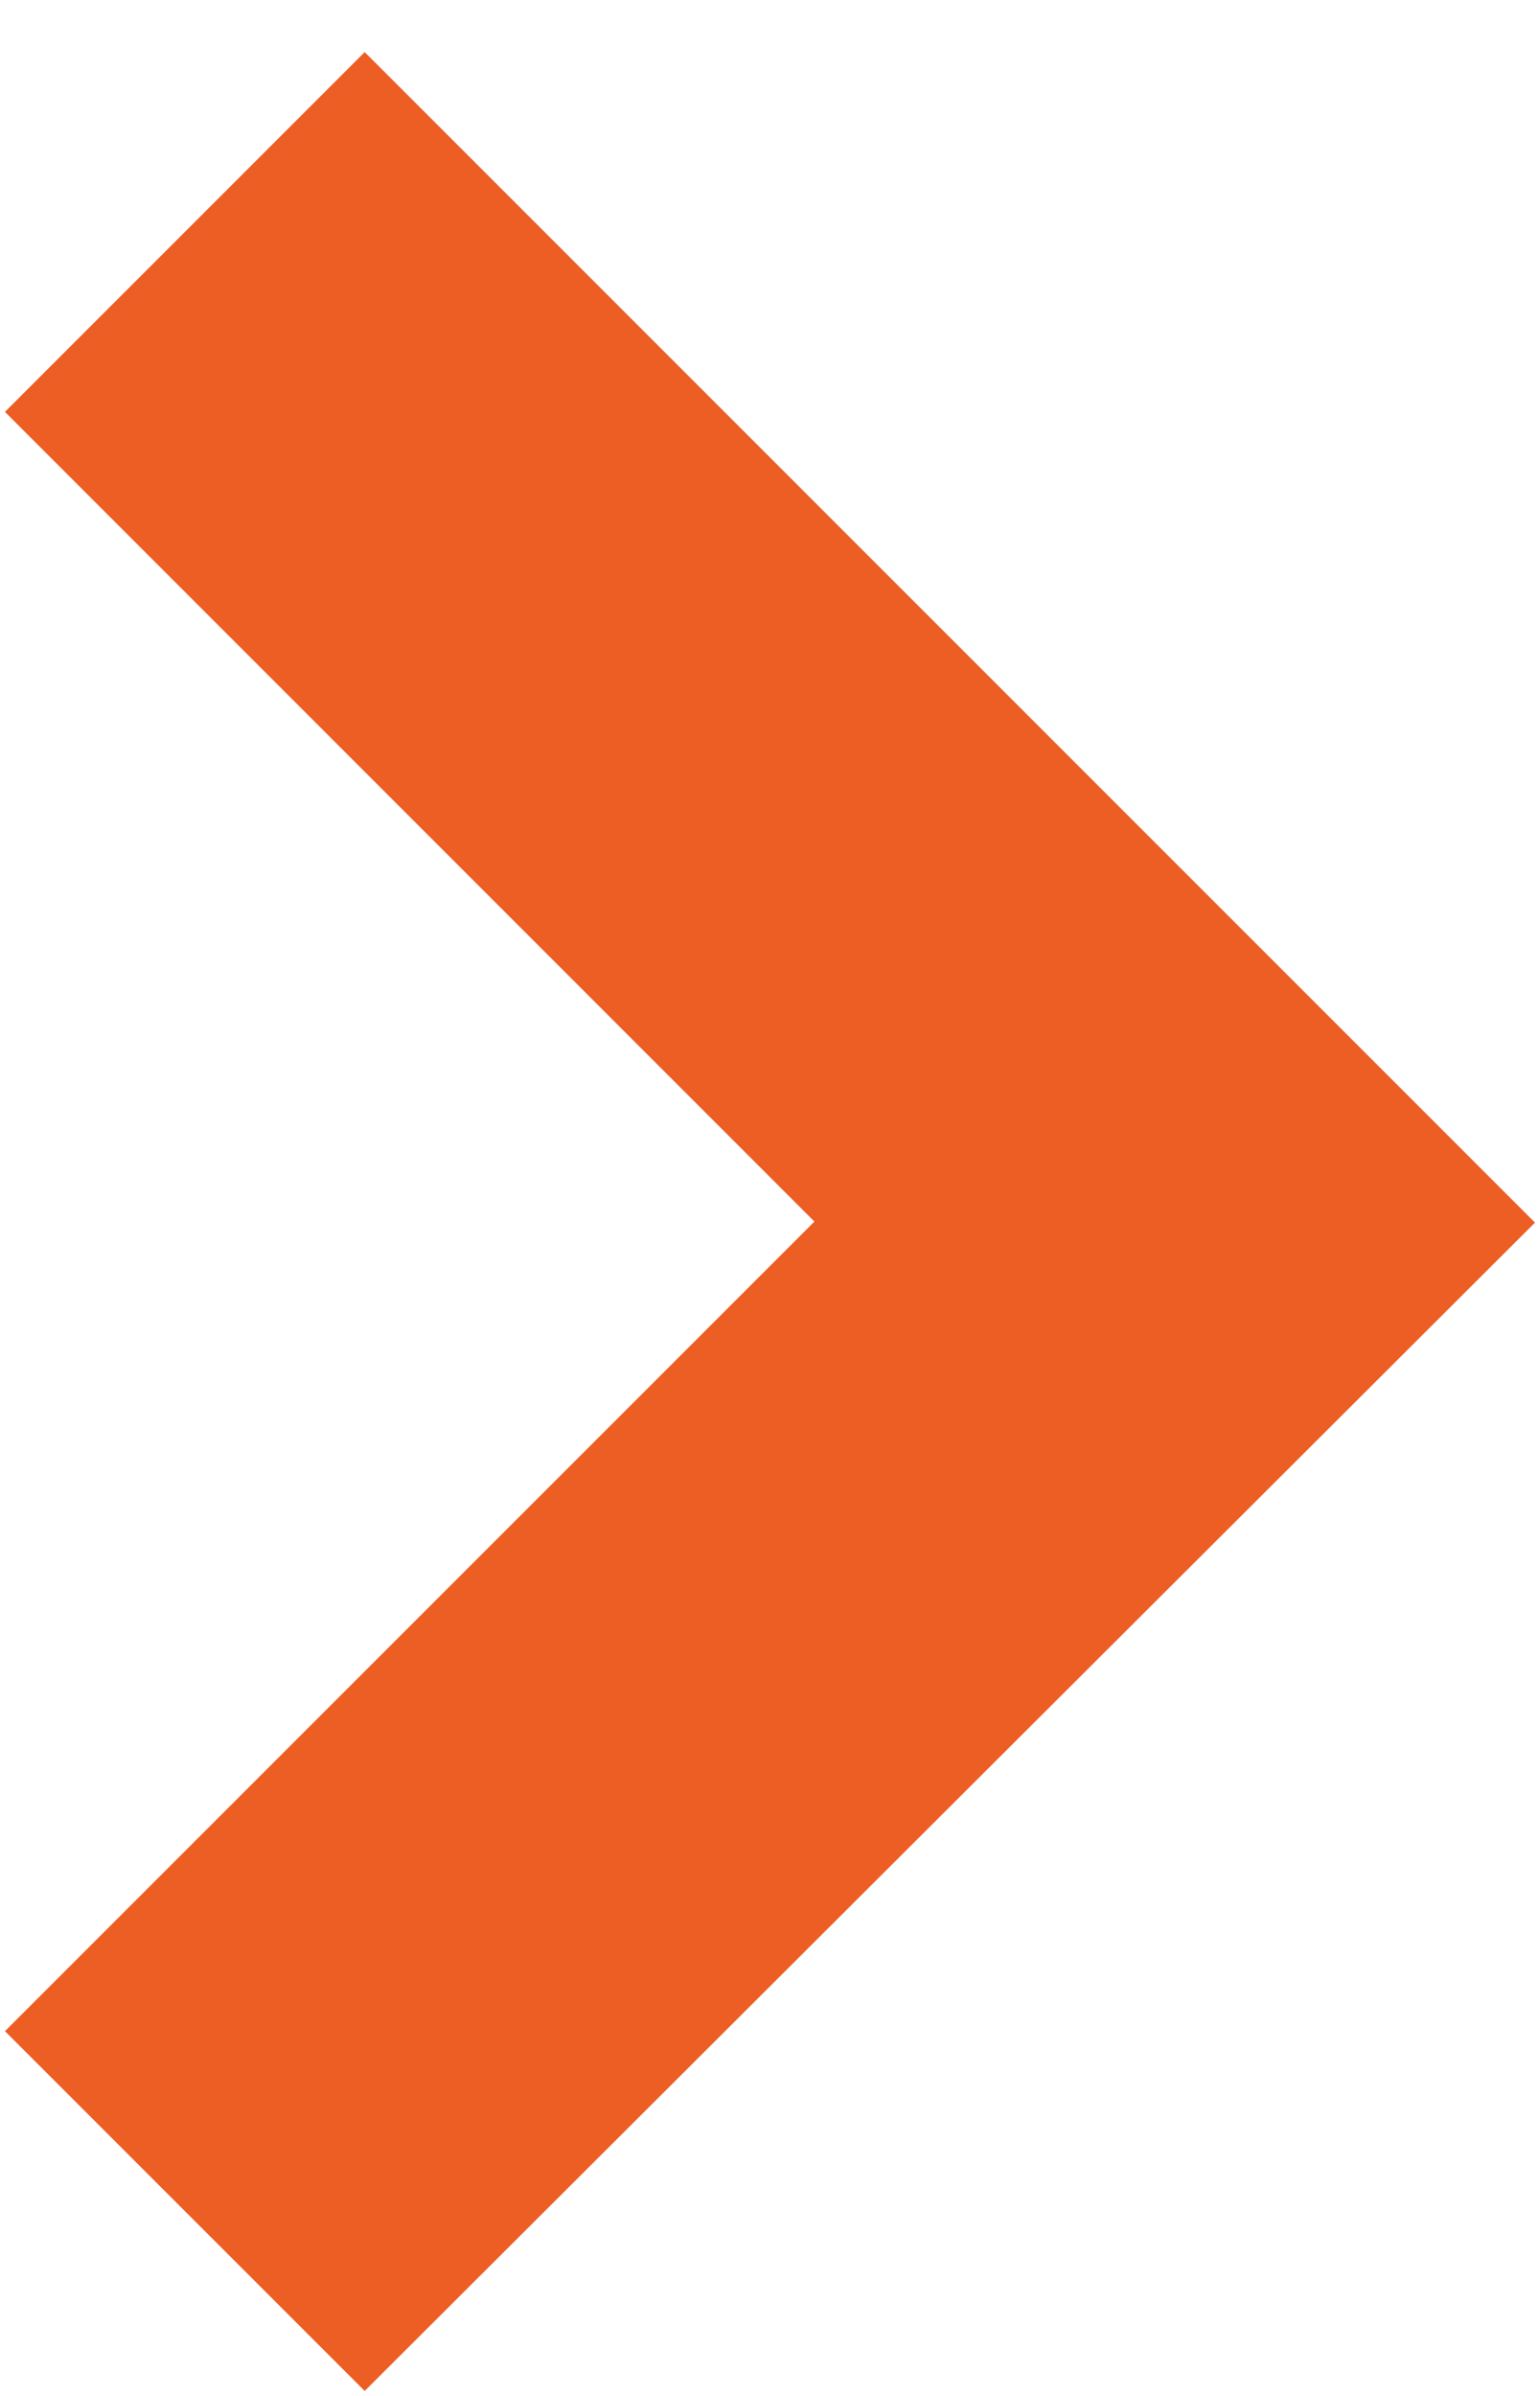 <?xml version="1.0" encoding="UTF-8"?>
<svg width="27px" height="42px" viewBox="0 0 27 42" version="1.1" xmlns="http://www.w3.org/2000/svg" xmlns:xlink="http://www.w3.org/1999/xlink">
    <!-- Generator: sketchtool 40.1 (33804) - http://www.bohemiancoding.com/sketch -->
    <title>1E534C7C-525F-468E-A44B-2F83F2A3CCEC</title>
    <desc>Created with sketchtool.</desc>
    <defs></defs>
    <g id="Welcome" stroke="none" stroke-width="1" fill="none" fill-rule="evenodd">
        <g id="Home" transform="translate(-1329, -2055)" fill="#EC5E24">
            <g id="down" transform="translate(243, 1977)">
                <g id="logos" transform="translate(0, 34)">
                    <g id="&lt;-&gt;" transform="translate(0, 44)">
                        <g id="Group-8" transform="translate(1086, 0)">
                            <polygon id="Page-1" transform="translate(13.5, 21.413) rotate(-90) translate(-13.5, -21.413) " points="27.693 8 13.499 22.192 -0.693 8 -7 14.307 13.481 34.825 34 14.307"></polygon>
                        </g>
                    </g>
                </g>
            </g>
        </g>
    </g>
</svg>